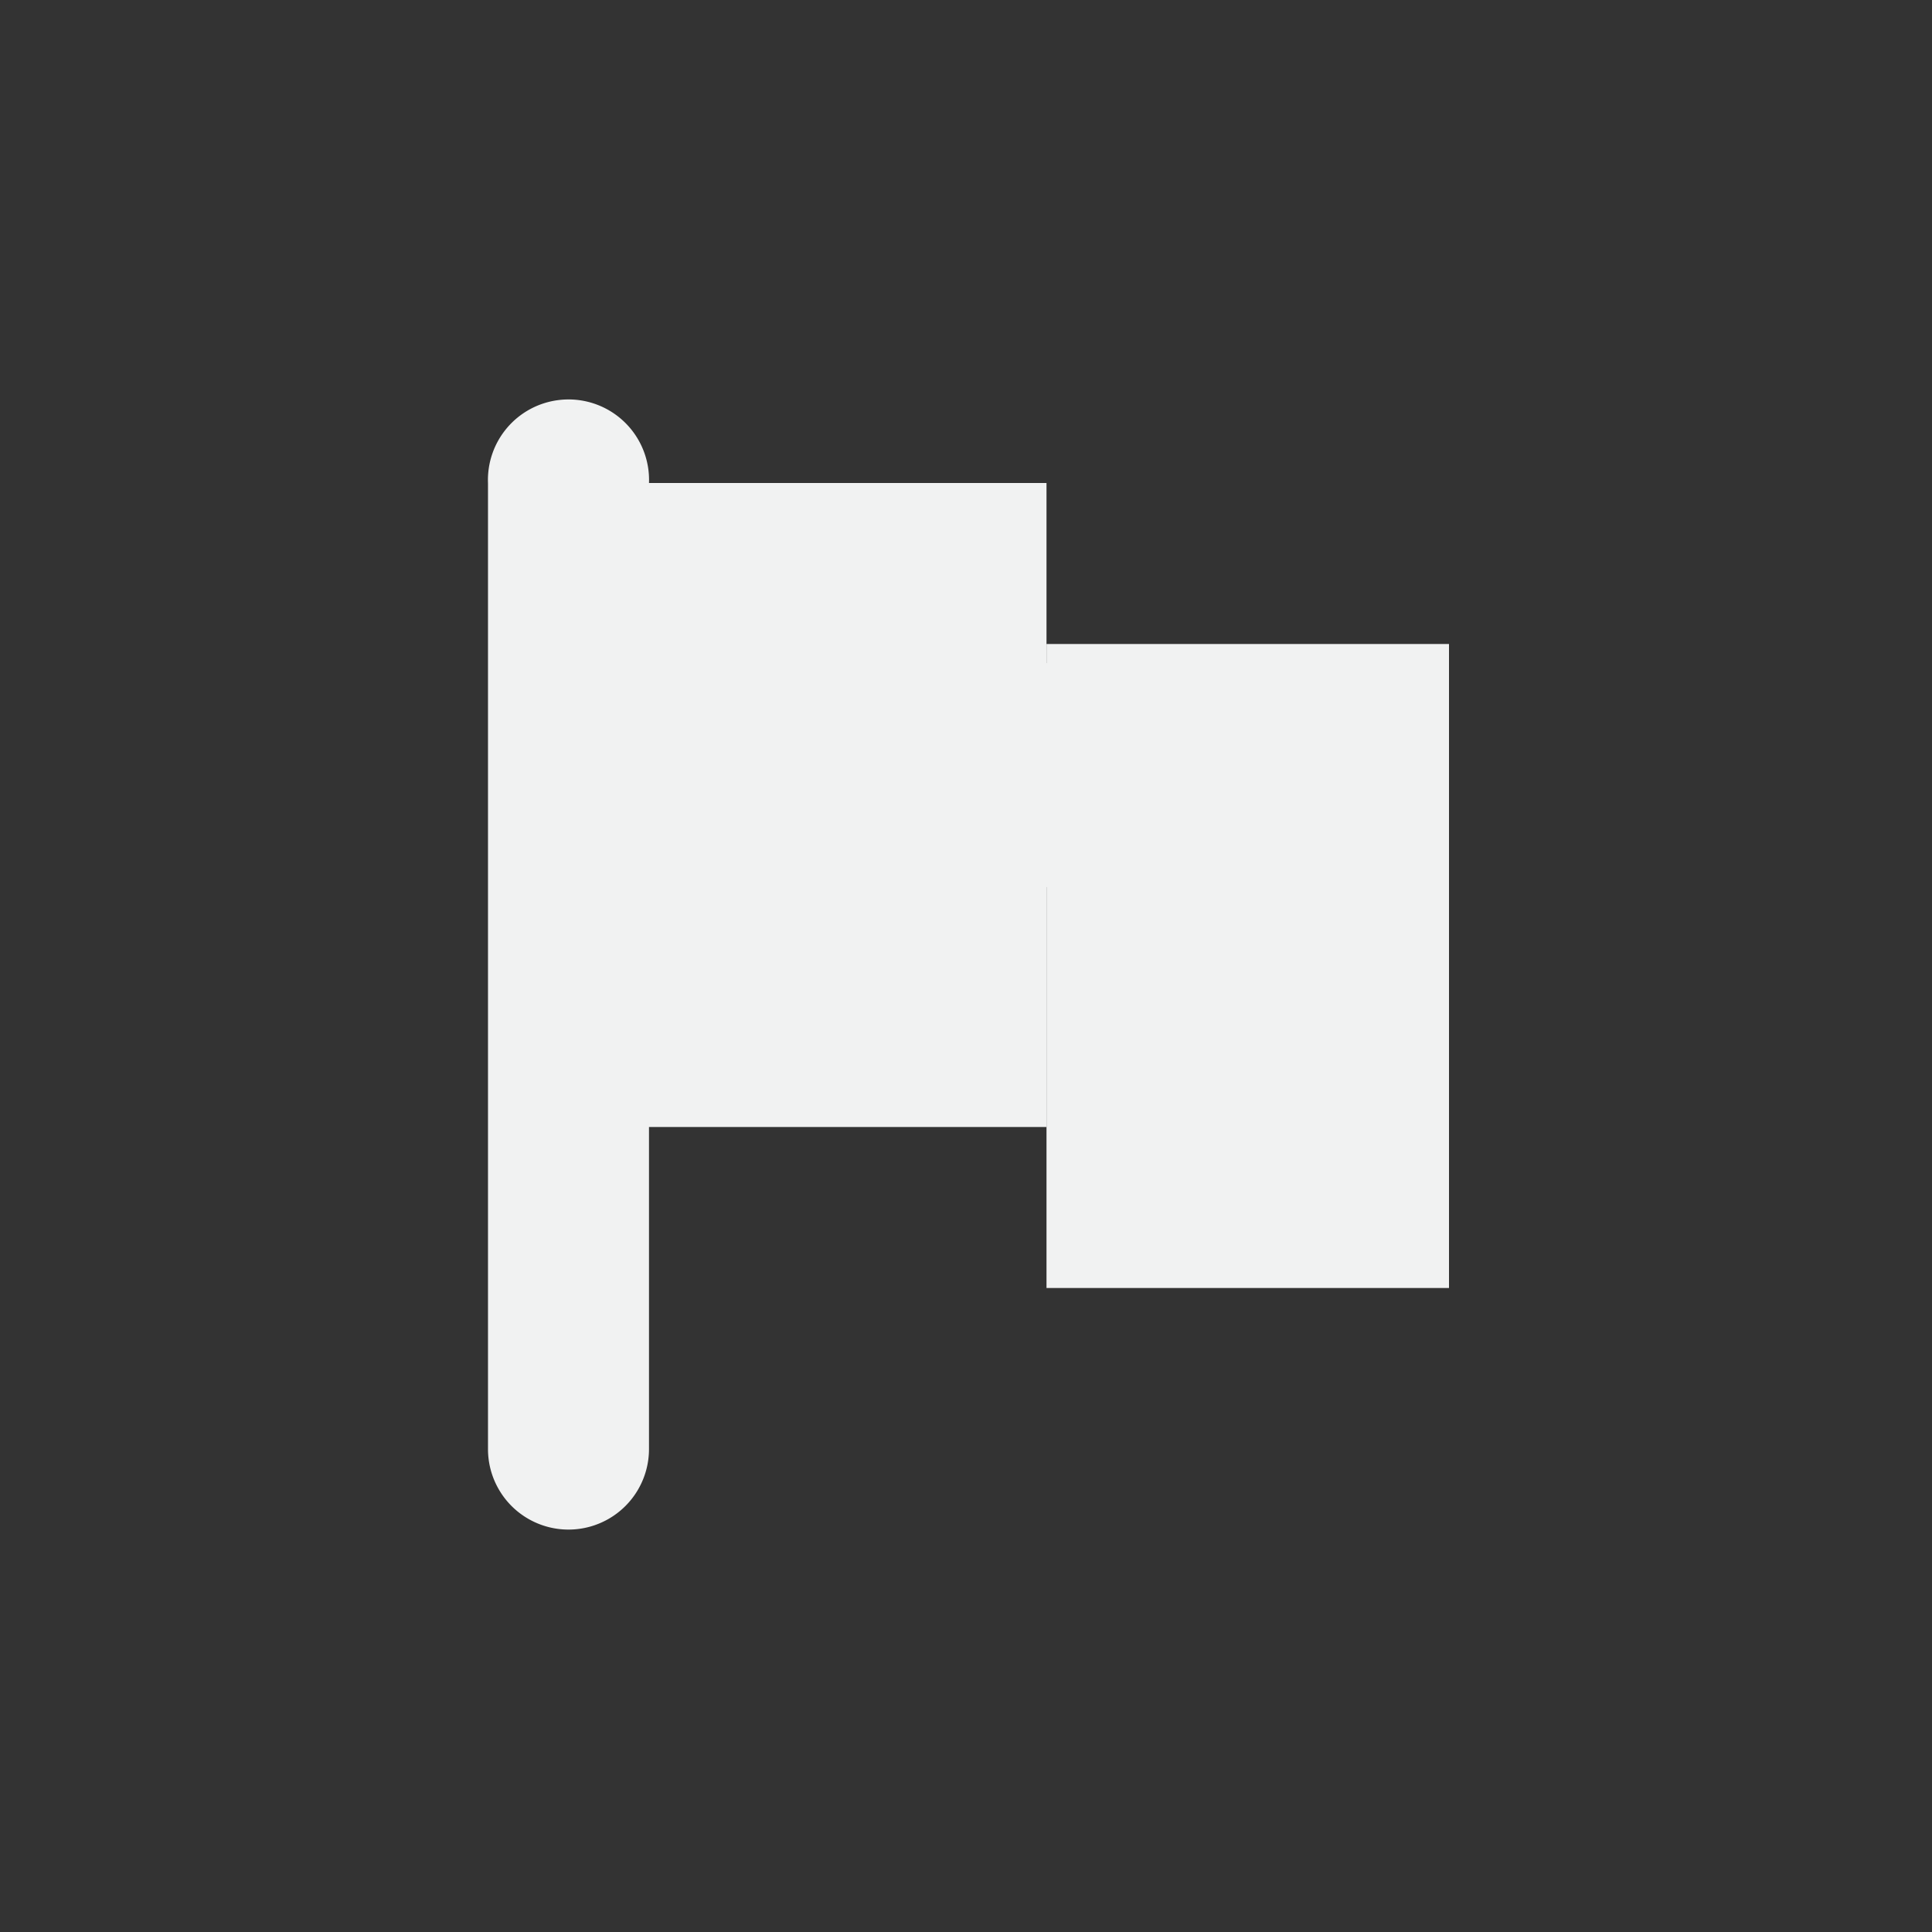 <?xml version="1.0" encoding="UTF-8"?>
<svg version="1.1" viewBox="-4 -4 24 24" width="48" height="48" xmlns="http://www.w3.org/2000/svg">
<rect x="-4" y="-4" width="24" height="24" fill="#333333" stroke="none"/>
<g transform="translate(-31.976 -220.36)">
<path d="m34.913 221.33a1 1 0 0 0-0.875 1.031v12a1 1 0 1 0 2 0v-4.5l6.968-3.5v-1l-6.968-2.625v-0.375a1 1 0 0 0-1.125-1.031z" style="color:#000000;fill:#f1f2f2;text-indent:0;text-transform:none"/>
<rect x="35.976" y="222.36" width="5" height="8" style="fill:#f1f2f2;paint-order:markers fill stroke"/>
<rect x="40.976" y="224.36" width="5" height="8" style="fill:#f1f2f2;paint-order:markers fill stroke"/>
</g>
</svg>
